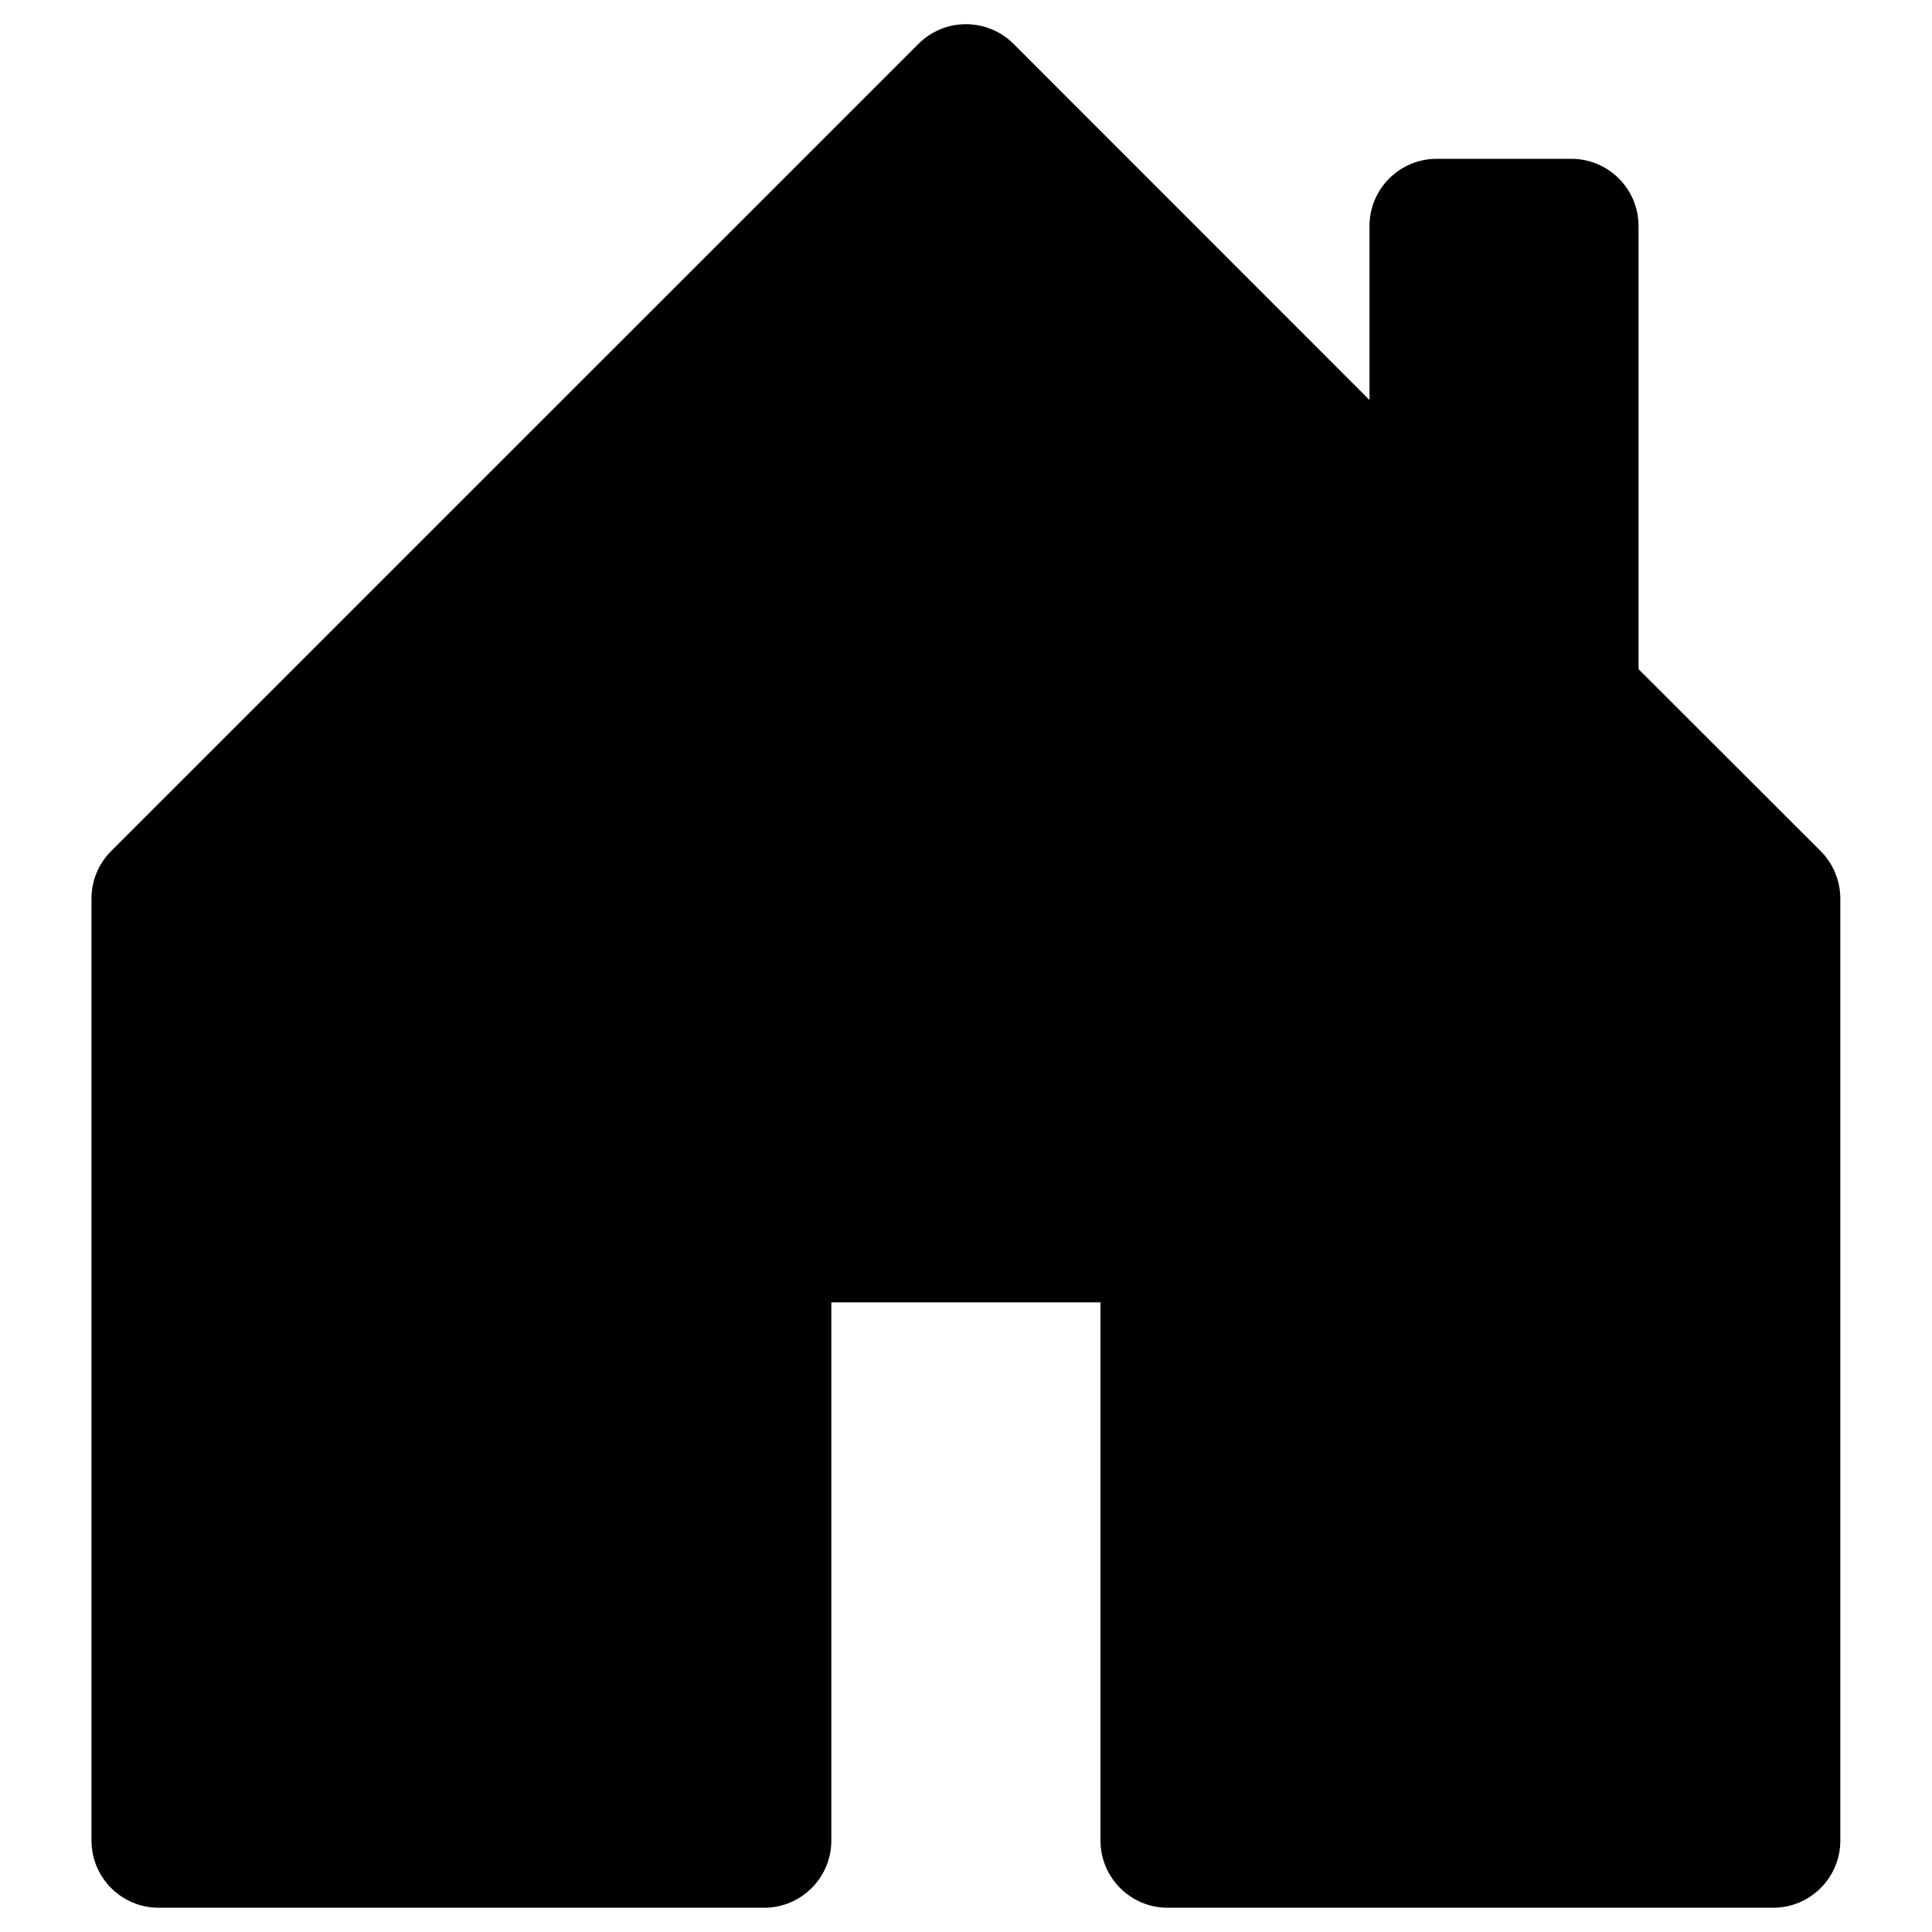 <?xml version="1.0" encoding="utf-8"?>
<!-- Generator: Adobe Illustrator 26.0.1, SVG Export Plug-In . SVG Version: 6.00 Build 0)  -->
<svg version="1.1" id="Layer_1" xmlns="http://www.w3.org/2000/svg" xmlns:xlink="http://www.w3.org/1999/xlink" x="0px" y="0px"
	 viewBox="0 0 200 200" style="enable-background:new 0 0 200 200;" xml:space="preserve">
<style type="text/css">
	.st0{fill-rule:evenodd;clip-rule:evenodd;}
	.st1{enable-background:new    ;}
	.st2{opacity:0.65;}
	.st3{opacity:0.64;}
	.st4{opacity:0.5;}
	.st5{opacity:0.8;}
	.st6{fill-rule:evenodd;clip-rule:evenodd;enable-background:new    ;}
</style>
<path id="house-door_00000016063338797670360510000008849653608363341485_" class="st1" d="M104.93,4.55
	c-2.72-2.72-7.13-2.73-9.85-0.01c0,0-0.01,0.01-0.01,0.01L11.5,88.11c-1.31,1.31-2.04,3.08-2.03,4.93v97.49
	c0,3.85,3.12,6.96,6.96,6.96h62.67c3.85,0,6.96-3.12,6.96-6.96v-55.71h27.86v55.71c0,3.85,3.12,6.96,6.96,6.96h62.67
	c3.85,0,6.96-3.12,6.96-6.96V93.04c0-1.85-0.73-3.62-2.03-4.93l-18.86-18.84V23.4c0-3.85-3.12-6.96-6.96-6.96h-13.93
	c-3.85,0-6.96,3.12-6.96,6.96v18.01L104.93,4.55z"/>
</svg>
